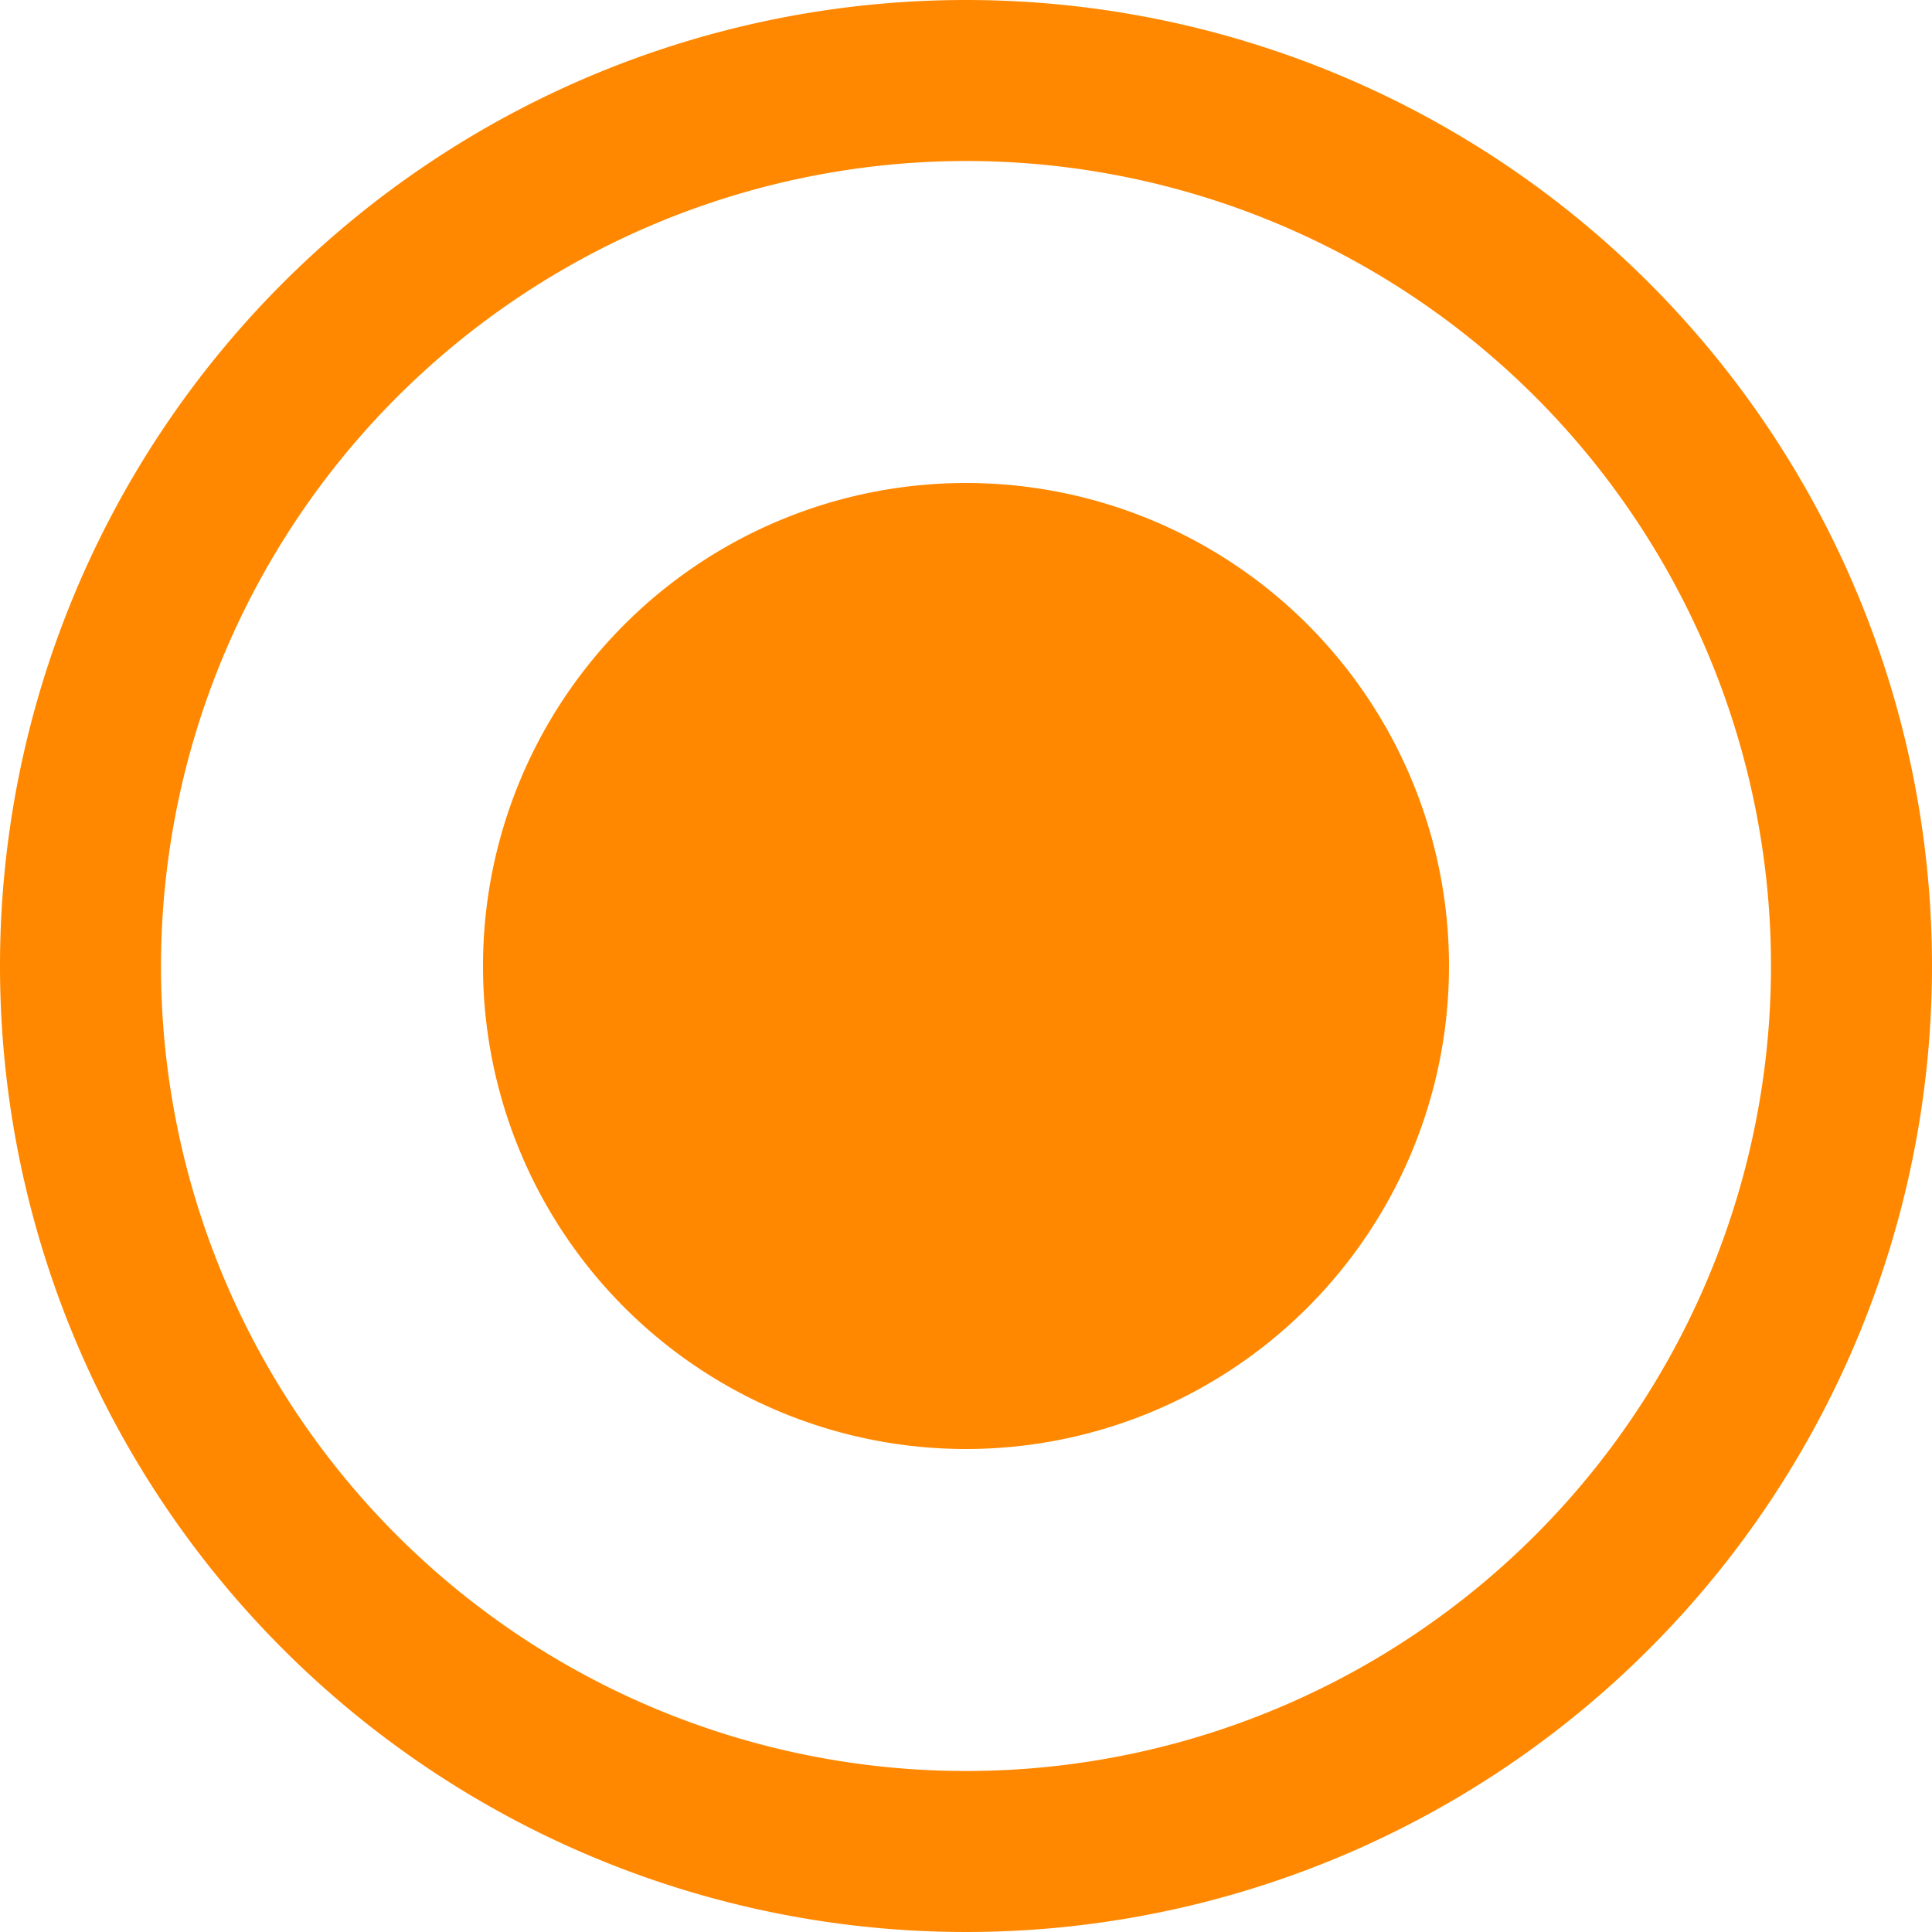 <svg xmlns="http://www.w3.org/2000/svg" width="24" height="24" viewBox="0 0 24 24">
  <path id="Circle_blue" data-name="Circle blue" d="M12,2A10,10,0,1,1,2,12,10.011,10.011,0,0,1,12,2Zm0-2A12,12,0,1,0,24,12,12,12,0,0,0,12,0Zm0,6a6,6,0,1,0,6,6A6,6,0,0,0,12,6Z" fill="#f80"/>
</svg>

